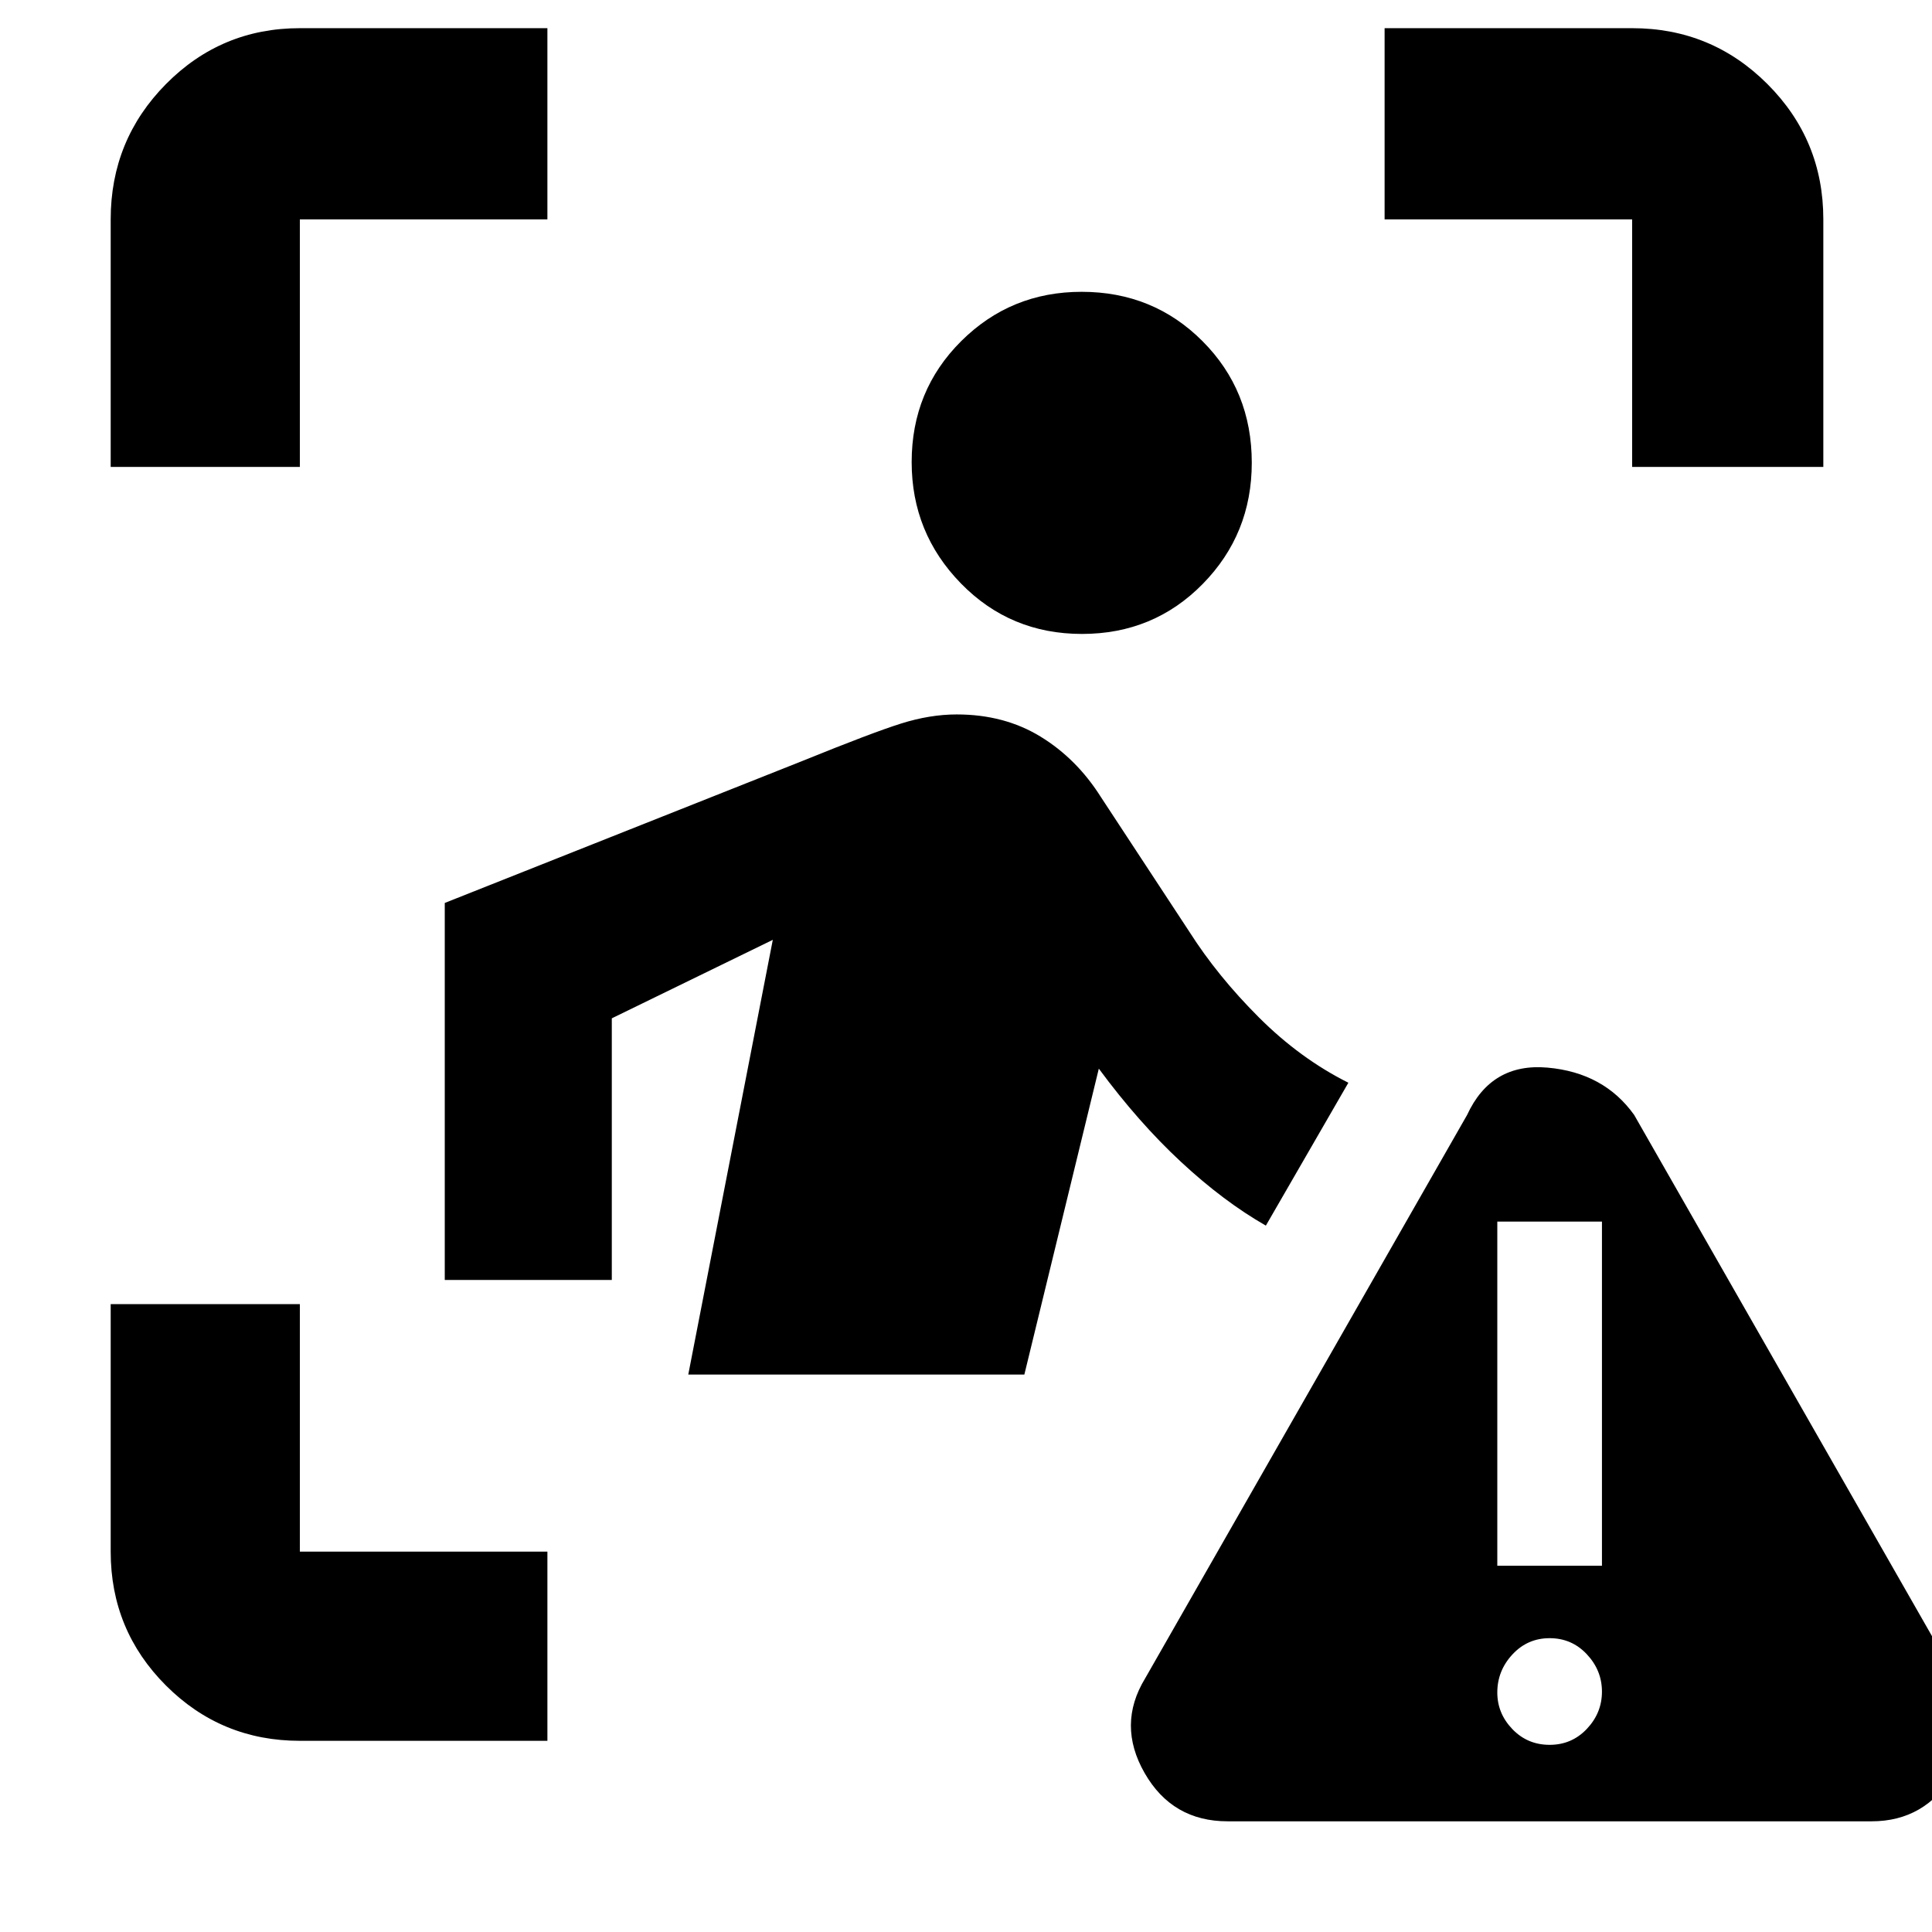 <svg xmlns="http://www.w3.org/2000/svg" height="48" viewBox="0 -960 960 960" width="48"><path d="M55-728v-123q0-39.46 27.47-67.23Q109.95-946 149-946h123v95H149v123H55ZM272-95H149q-39.05 0-66.53-27.47Q55-149.95 55-189v-123h94v123h123v94Zm539-633v-123H688v-95h123q39.46 0 67.23 27.77Q906-890.46 906-851v123h-95Zm-273.38 83q-35.62 0-60.12-25.08t-24.5-60.3q0-35.62 24.62-60.12t59.84-24.5q35.62 0 60.08 24.54T622-730.08q0 35.43-24.38 60.25-24.38 24.83-60 24.83ZM342-277l42-216-80 39v130h-83v-187.33L399-582q34.49-14 48.8-18.5 14.31-4.5 27.6-4.5 23.6 0 41.6 11t30 30l44 67q14 22 34.5 42.5T670-422l-41 71q-21-12-42.11-31.61Q565.77-402.21 546-429l-37 152H342ZM610-55q-27.5 0-41.25-24t.25-47l160-280q12-26 40-23.5t43 23.5l160 280q13 24-1.25 47.5T930-55H610Zm160-38q11 0 18.5-7.93t7.5-18.5q0-10.57-7.5-18.57t-18.5-8q-11 0-18.5 8.1T744-119q0 10.4 7.5 18.2Q759-93 770-93Zm-26-89h52v-171h-52v171Z"/></svg>